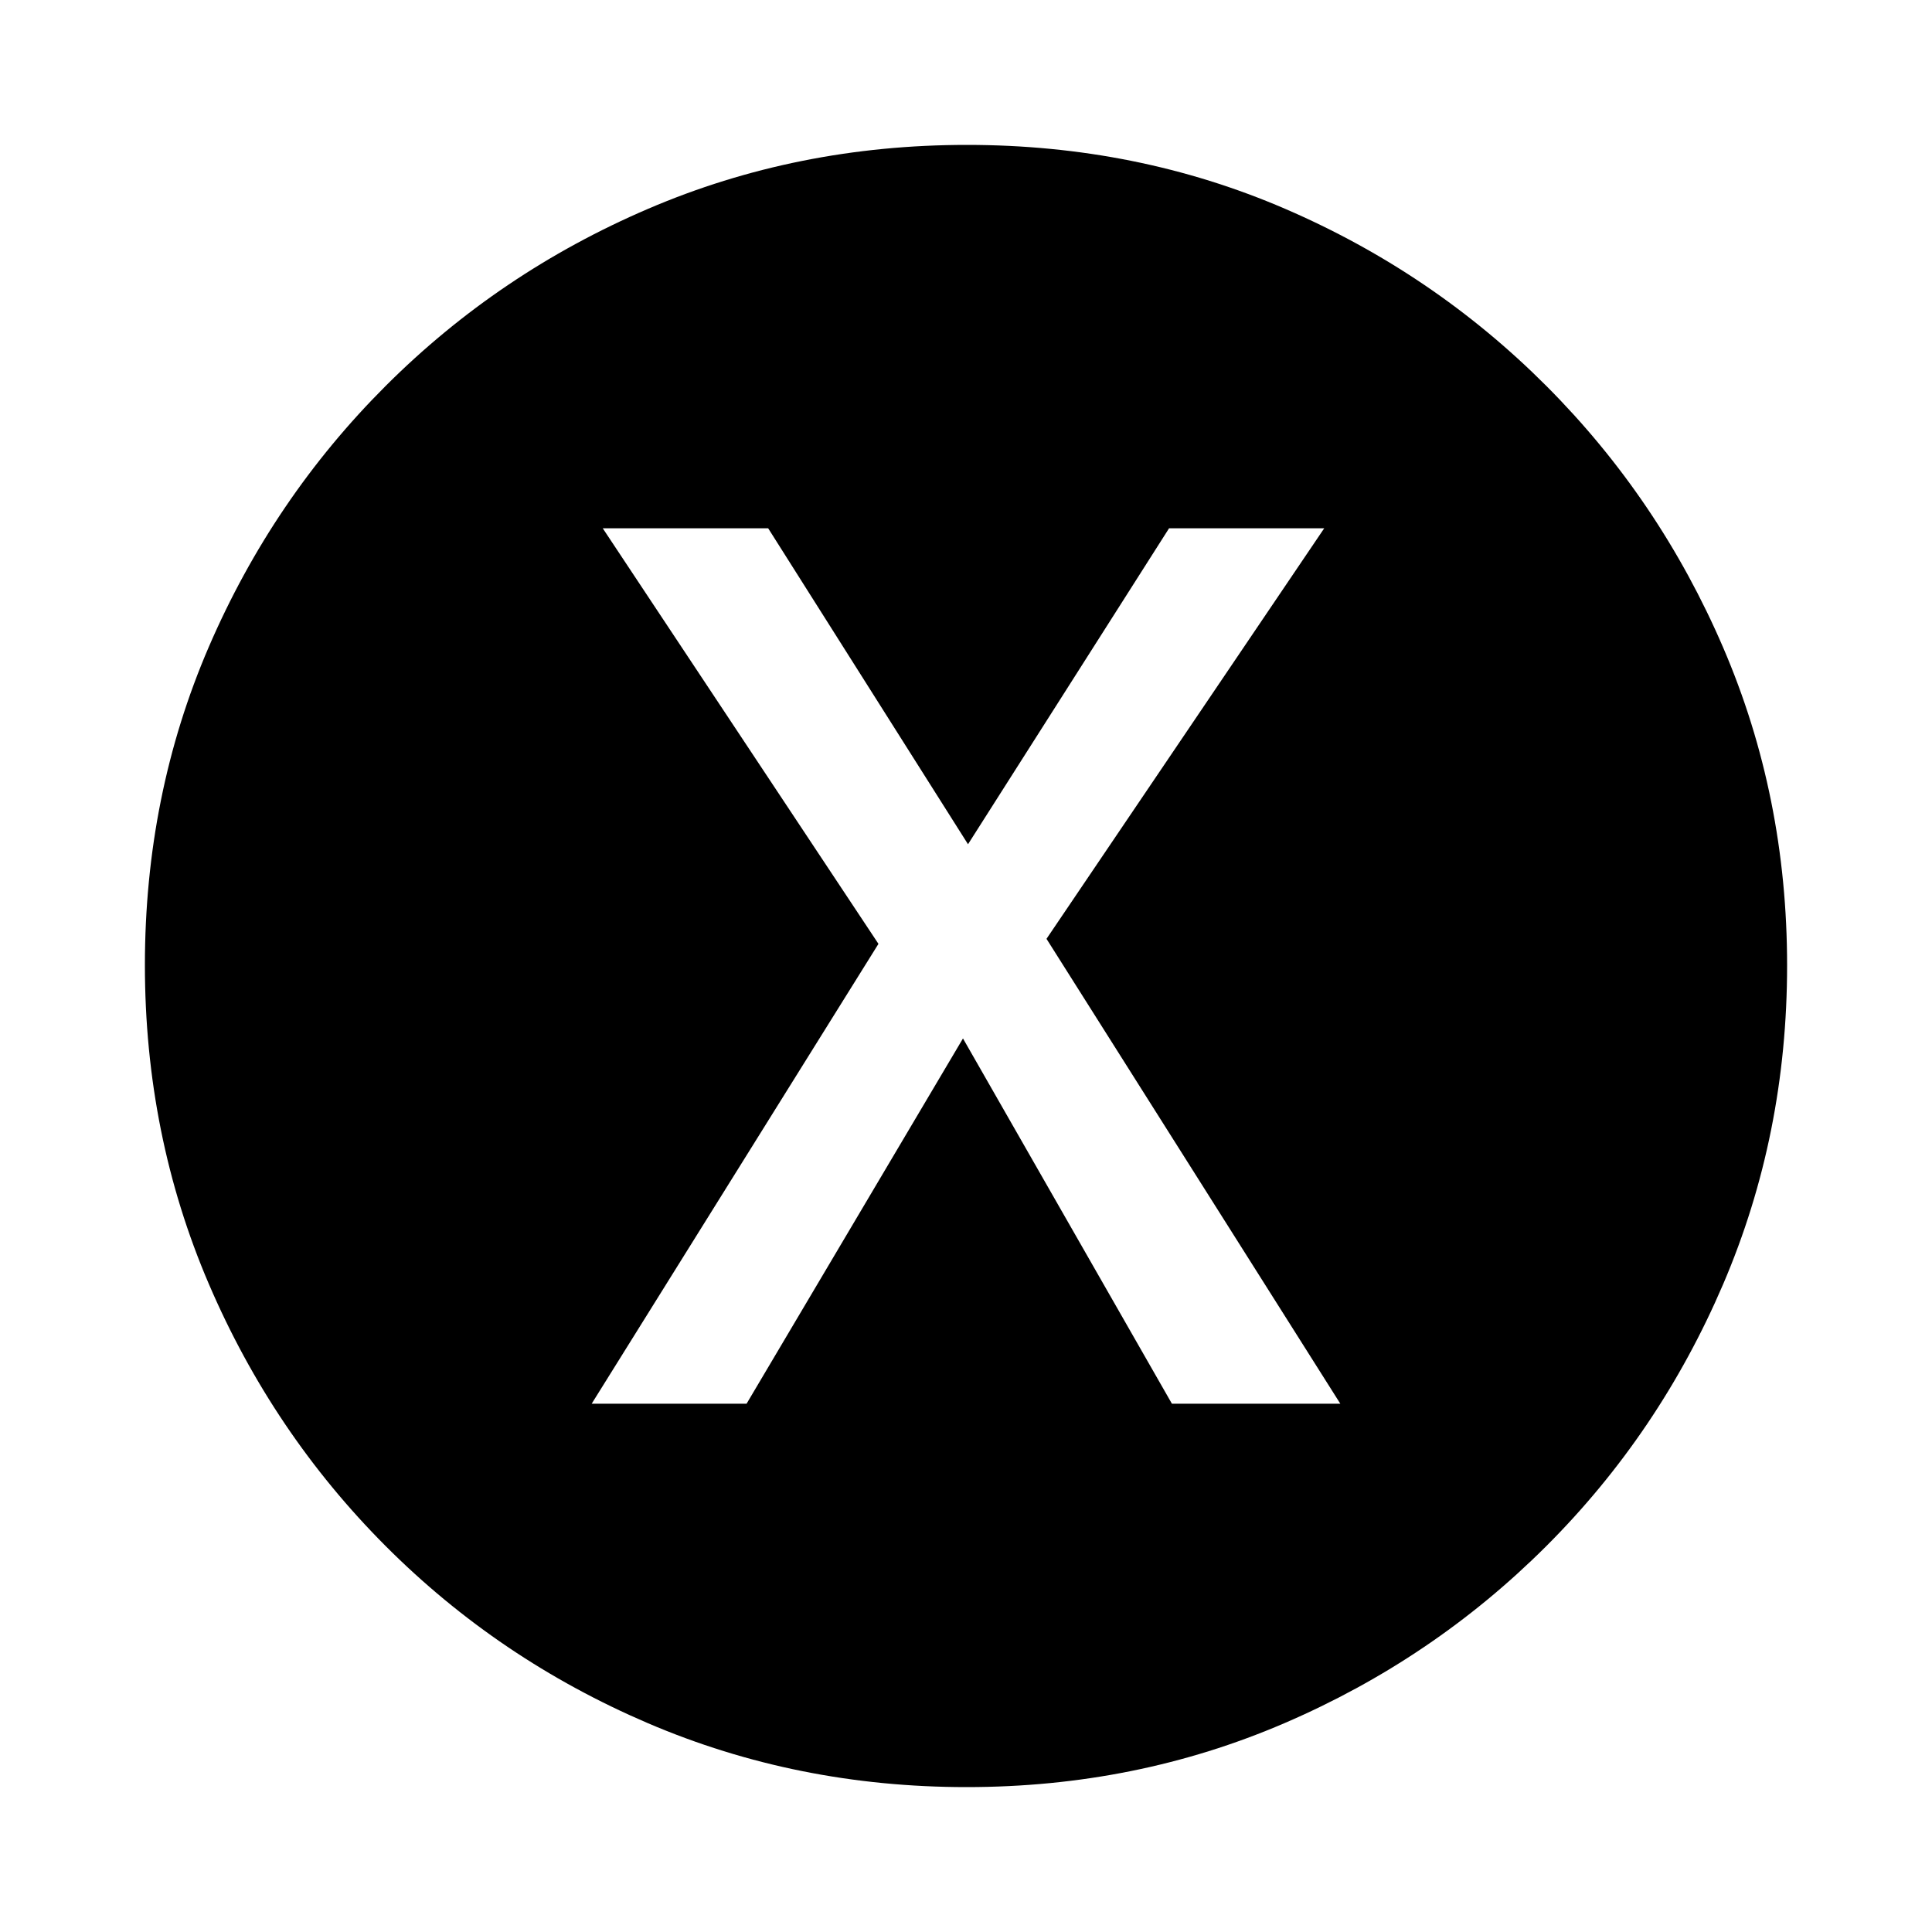 <svg xmlns="http://www.w3.org/2000/svg" height="20" viewBox="0 -960 960 960" width="20"><path d="M294-262.5h76.97L478.5-444l103.82 181.5H666l-146-231 138-204h-77.1l-99.9 157-99.3-157h-82.2l137 206.5L294-262.5ZM480.28-72q-84.19 0-158.35-31.76-74.15-31.77-130.29-88Q135.5-248 103.75-322.05 72-396.09 72-480.46q0-84.45 31.76-158.11 31.77-73.65 88-129.79Q248-824.5 322.05-856.25 396.09-888 480.46-888q84.45 0 158.11 31.76 73.65 31.77 129.79 88Q824.5-712 856.25-638.19T888-480.28q0 84.19-31.76 158.35-31.77 74.15-88 130.29Q712-135.5 638.19-103.75T480.28-72Z"/></svg>